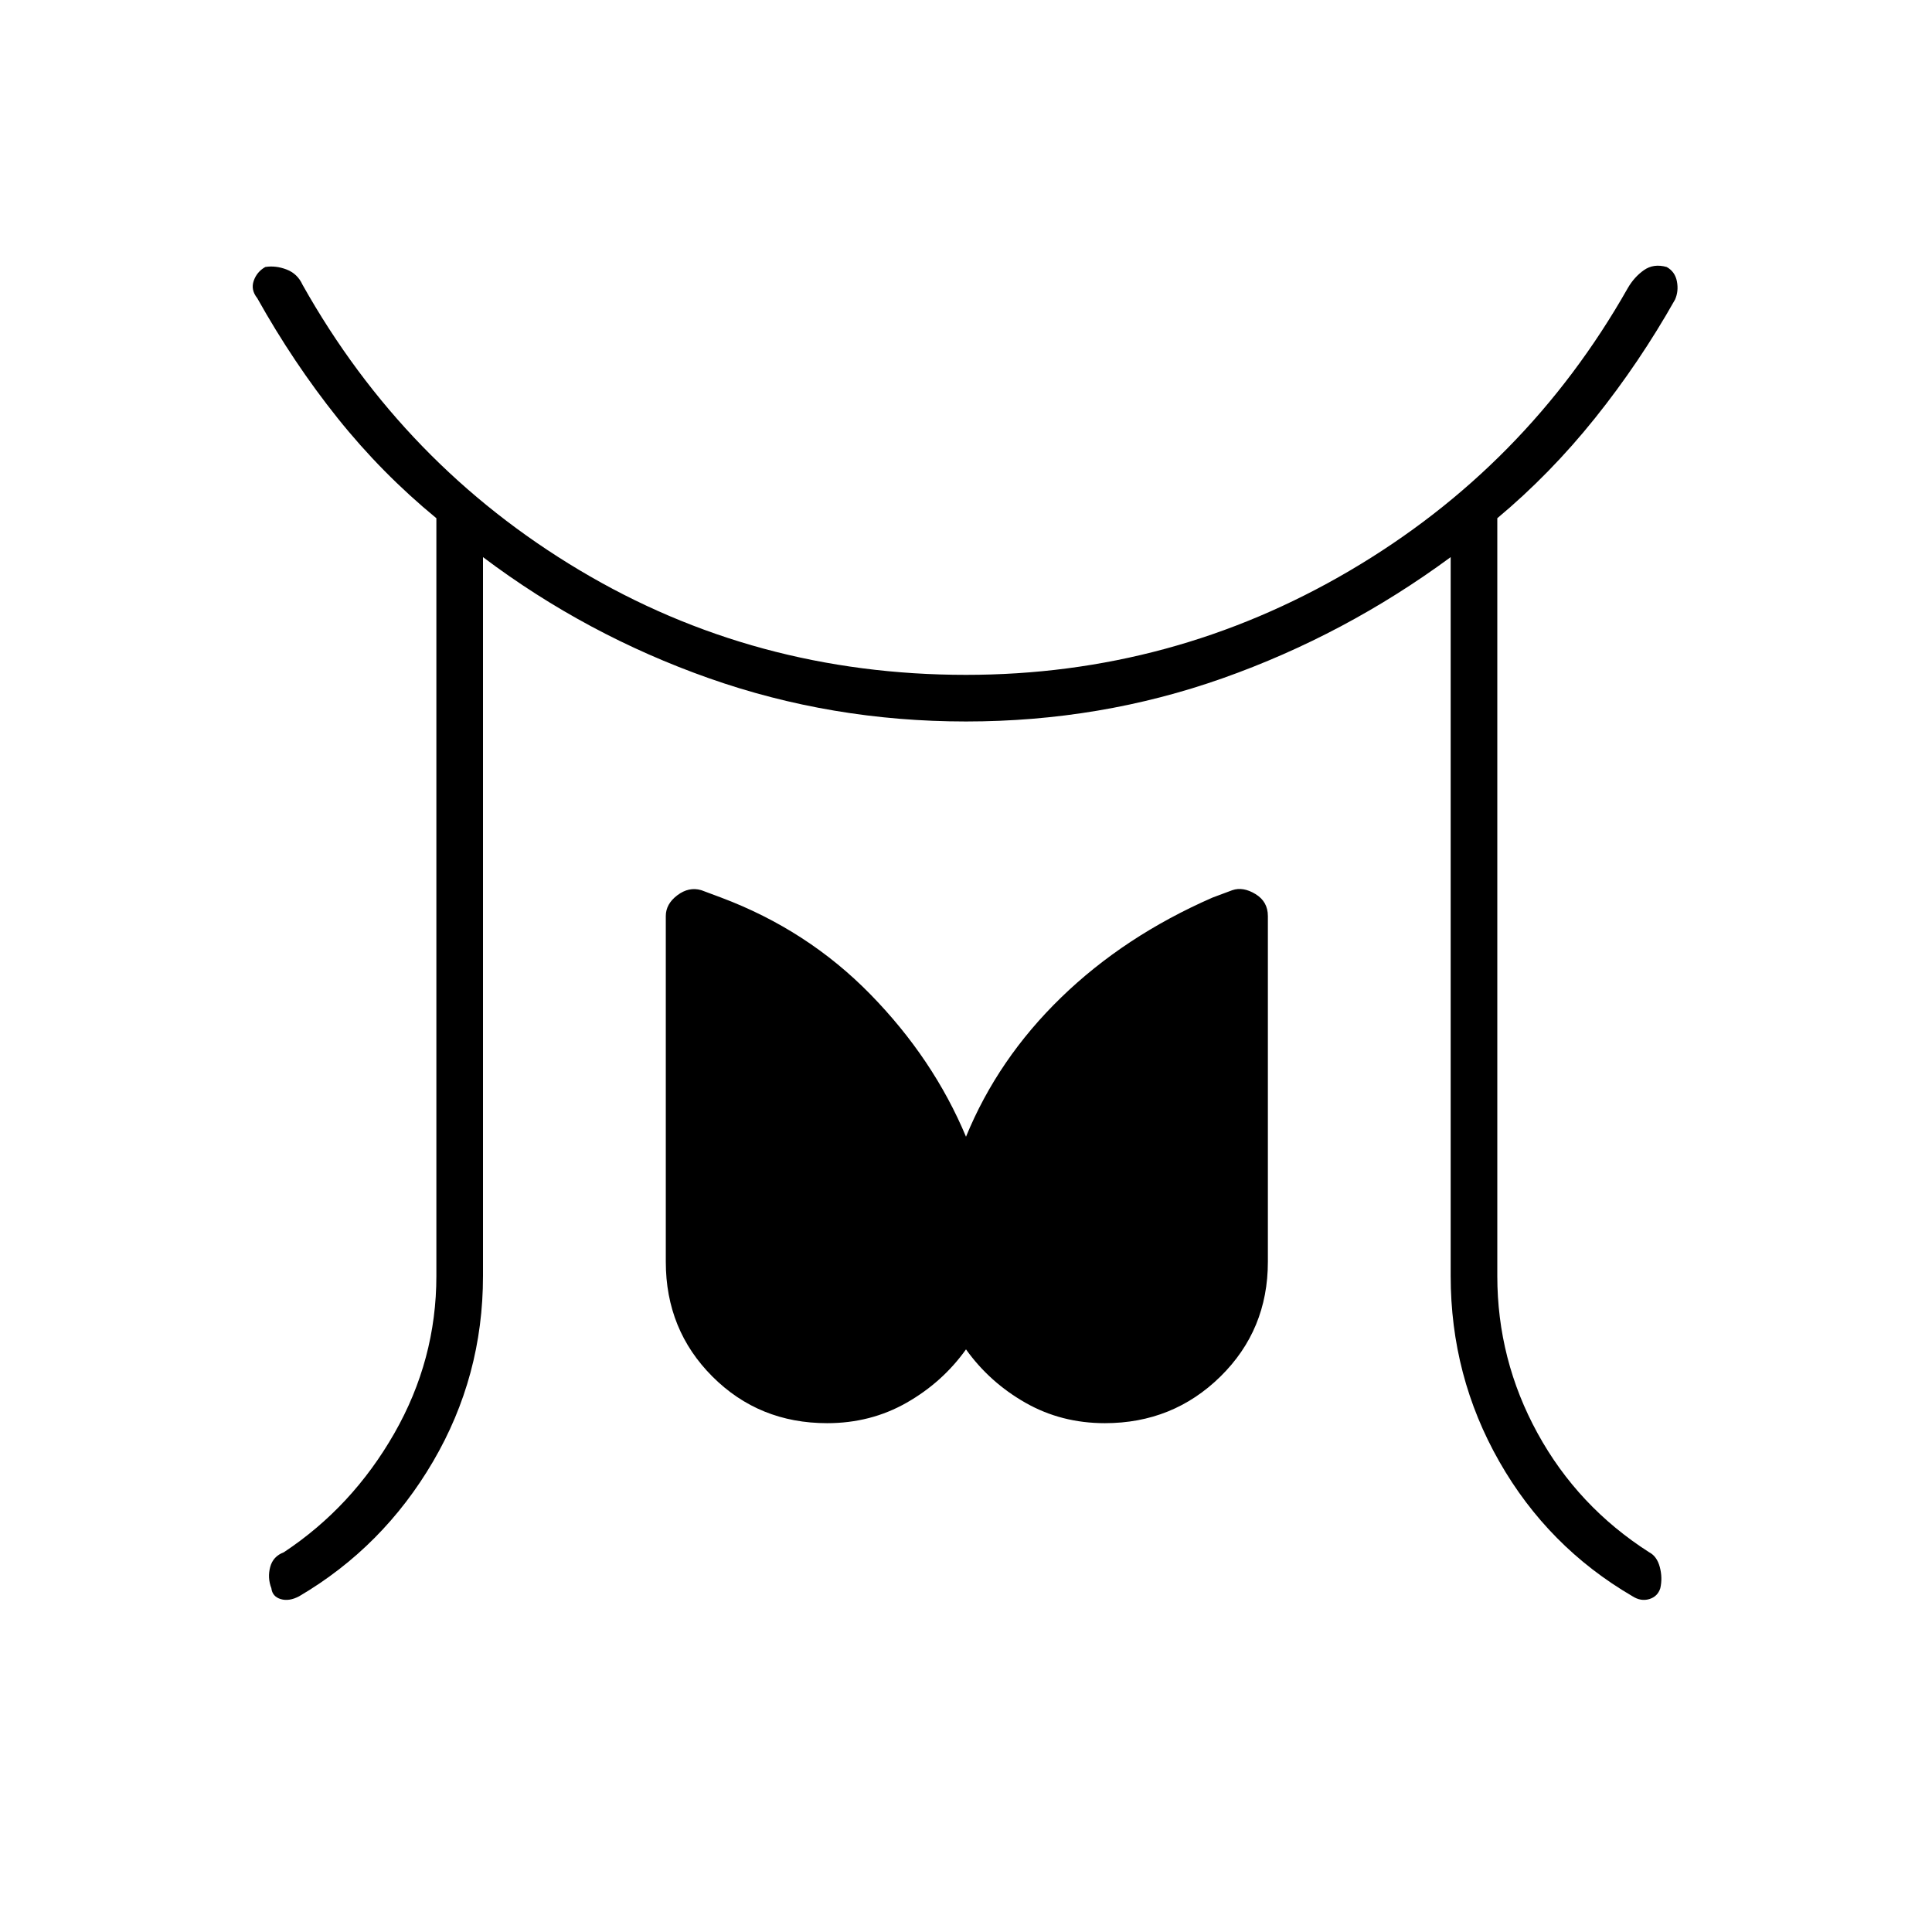 <svg xmlns="http://www.w3.org/2000/svg" height="40" viewBox="0 96 960 960" width="40"><path d="M216.833 730V353.5q-27.166-22.333-49.083-49.75-21.917-27.417-39.917-59.583-3.333-4.167-1.75-8.667 1.584-4.5 5.75-6.833 5.167-.834 10.584 1.25 5.416 2.083 7.916 7.583 50.334 89.667 137.5 141.75Q375 431.333 480 431.333q102.5 0 190.5-51.666 88-51.667 138.333-140.5 3.167-5.5 8-8.917 4.834-3.417 11.334-1.583 4.166 2.333 5.083 7.166.917 4.834-.917 9-17.666 31.334-39.833 59Q770.333 331.5 744 353.5V730q0 41.667 20 78.167t55.5 59.166q3.833 2 5.25 7.334 1.417 5.333.25 10.5-1.333 4.166-5.5 5.416t-8.333-1.416q-42-24.5-66.167-66.917T720.833 730V372.833Q668.333 411.5 607.583 433T480 454.5q-66.833 0-127.75-21.5T240 372.833V730q0 49.833-24.833 92.25-24.834 42.417-66.5 66.917-5 2.666-9.167 1.416t-4.667-5.416q-2-5.167-.583-10.5 1.417-5.334 6.75-7.334 34-22.5 54.917-59.083 20.916-36.583 20.916-78.25ZM411 803.167q-33.833 0-57-23.167t-23.167-57V551.167q0-6 5.75-10.334 5.75-4.333 11.917-2.5l9.833 3.667q43 16.167 74.25 48.167T480 660.833q15.833-38.666 47.25-69.166T602.5 542l9.833-3.667q5.334-1.833 11.5 1.917Q630 544 630 551.167V723q0 33.833-23.583 57-23.584 23.167-57.417 23.167-21.667 0-39.5-10.167T480 766.5q-11.667 16.333-29.5 26.5-17.833 10.167-39.5 10.167Z"/></svg>